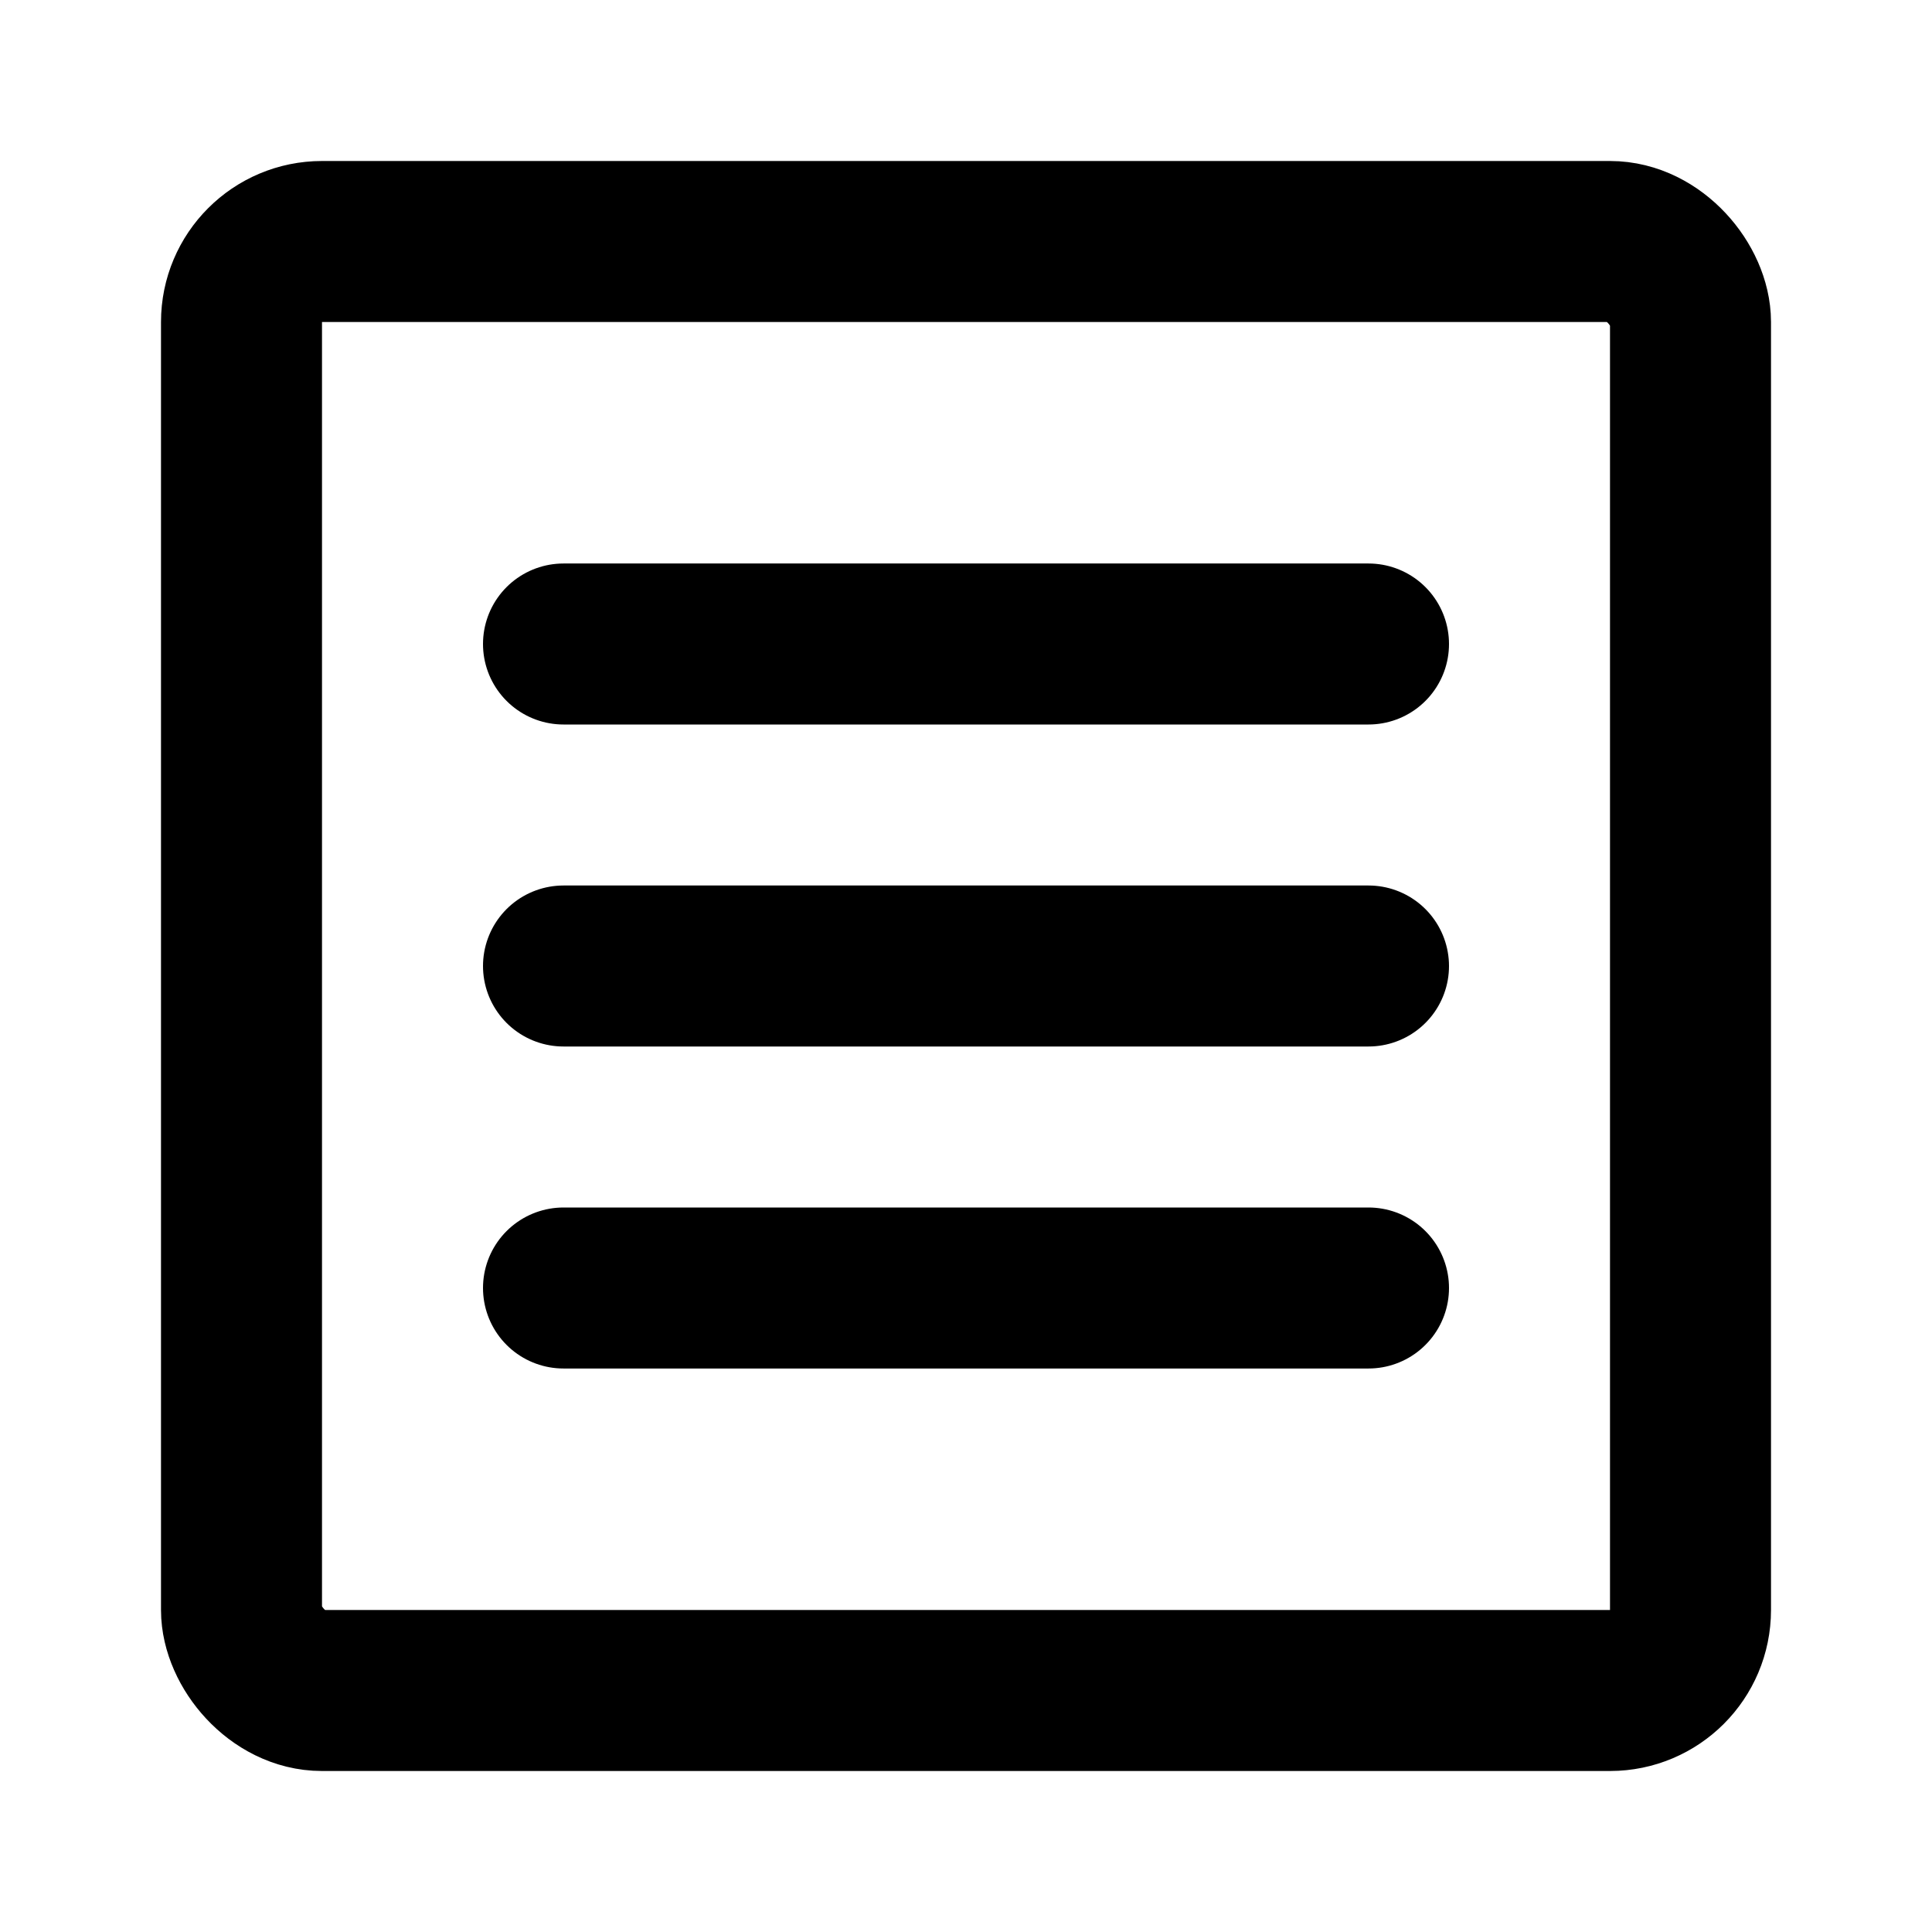 <svg class="icon line" width="48" height="48" id="menu-alt3" xmlns="http://www.w3.org/2000/svg" viewBox="0 0 24 24"><rect x="3" y="3" width="18" height="18" rx="1" style="fill: none; stroke: rgb(0, 0, 0); stroke-linecap: round; stroke-linejoin: round; stroke-width: 2;"></rect><line x1="7" y1="8" x2="17" y2="8" style="fill: none; stroke: rgb(0, 0, 0); stroke-linecap: round; stroke-linejoin: round; stroke-width: 2;"></line><line x1="7" y1="12" x2="17" y2="12" style="fill: none; stroke: rgb(0, 0, 0); stroke-linecap: round; stroke-linejoin: round; stroke-width: 2;"></line><line x1="7" y1="16" x2="17" y2="16" style="fill: none; stroke: rgb(0, 0, 0); stroke-linecap: round; stroke-linejoin: round; stroke-width: 2;"></line></svg>